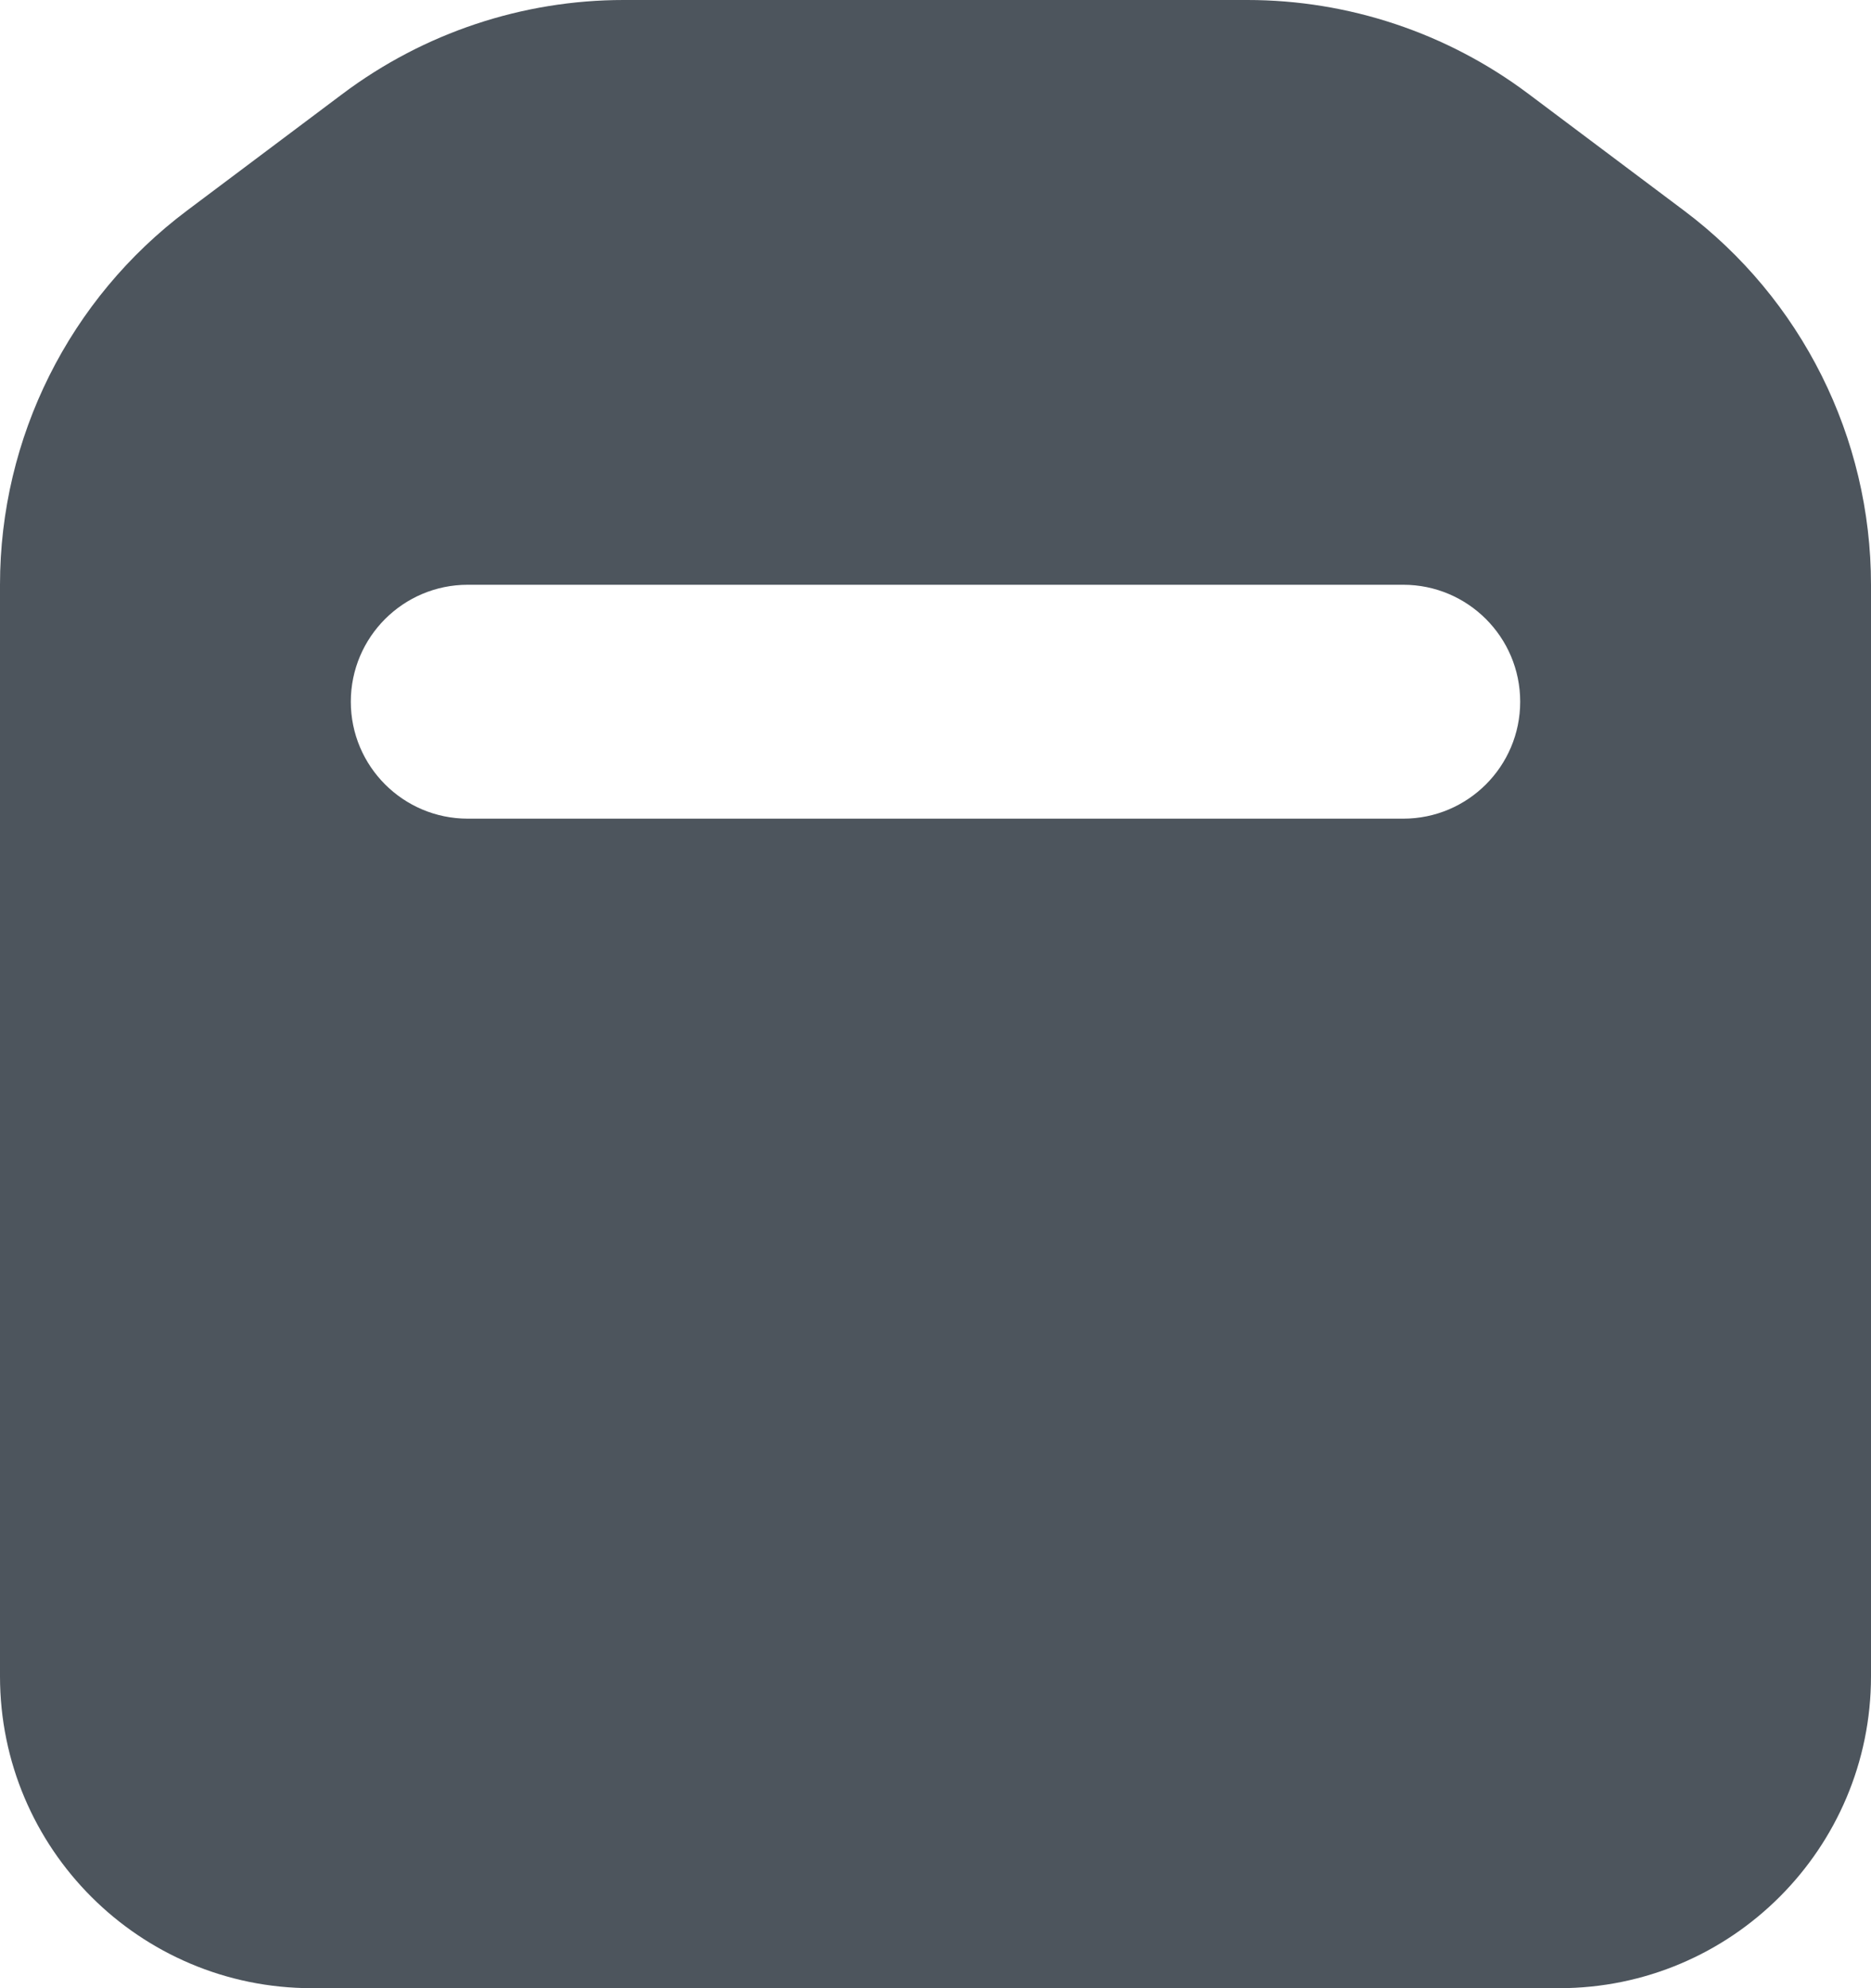 <svg width="16" height="17" viewBox="0 0 16 17" fill="none" xmlns="http://www.w3.org/2000/svg">
<path fill-rule="evenodd" clip-rule="evenodd" d="M1.6 1.8C0.593 2.555 0 3.741 0 5V14.333C0 15.806 1.194 17 2.667 17H13.333C14.806 17 16 15.806 16 14.333V5C16 3.741 15.407 2.555 14.4 1.8L13.067 0.8C12.374 0.281 11.532 0 10.667 0H5.333C4.468 0 3.626 0.281 2.933 0.8L1.6 1.8ZM4 5C3.448 5 3 5.448 3 6C3 6.552 3.448 7 4 7H12C12.552 7 13 6.552 13 6C13 5.448 12.552 5 12 5H4Z" fill="#4D555D"/>
</svg>
